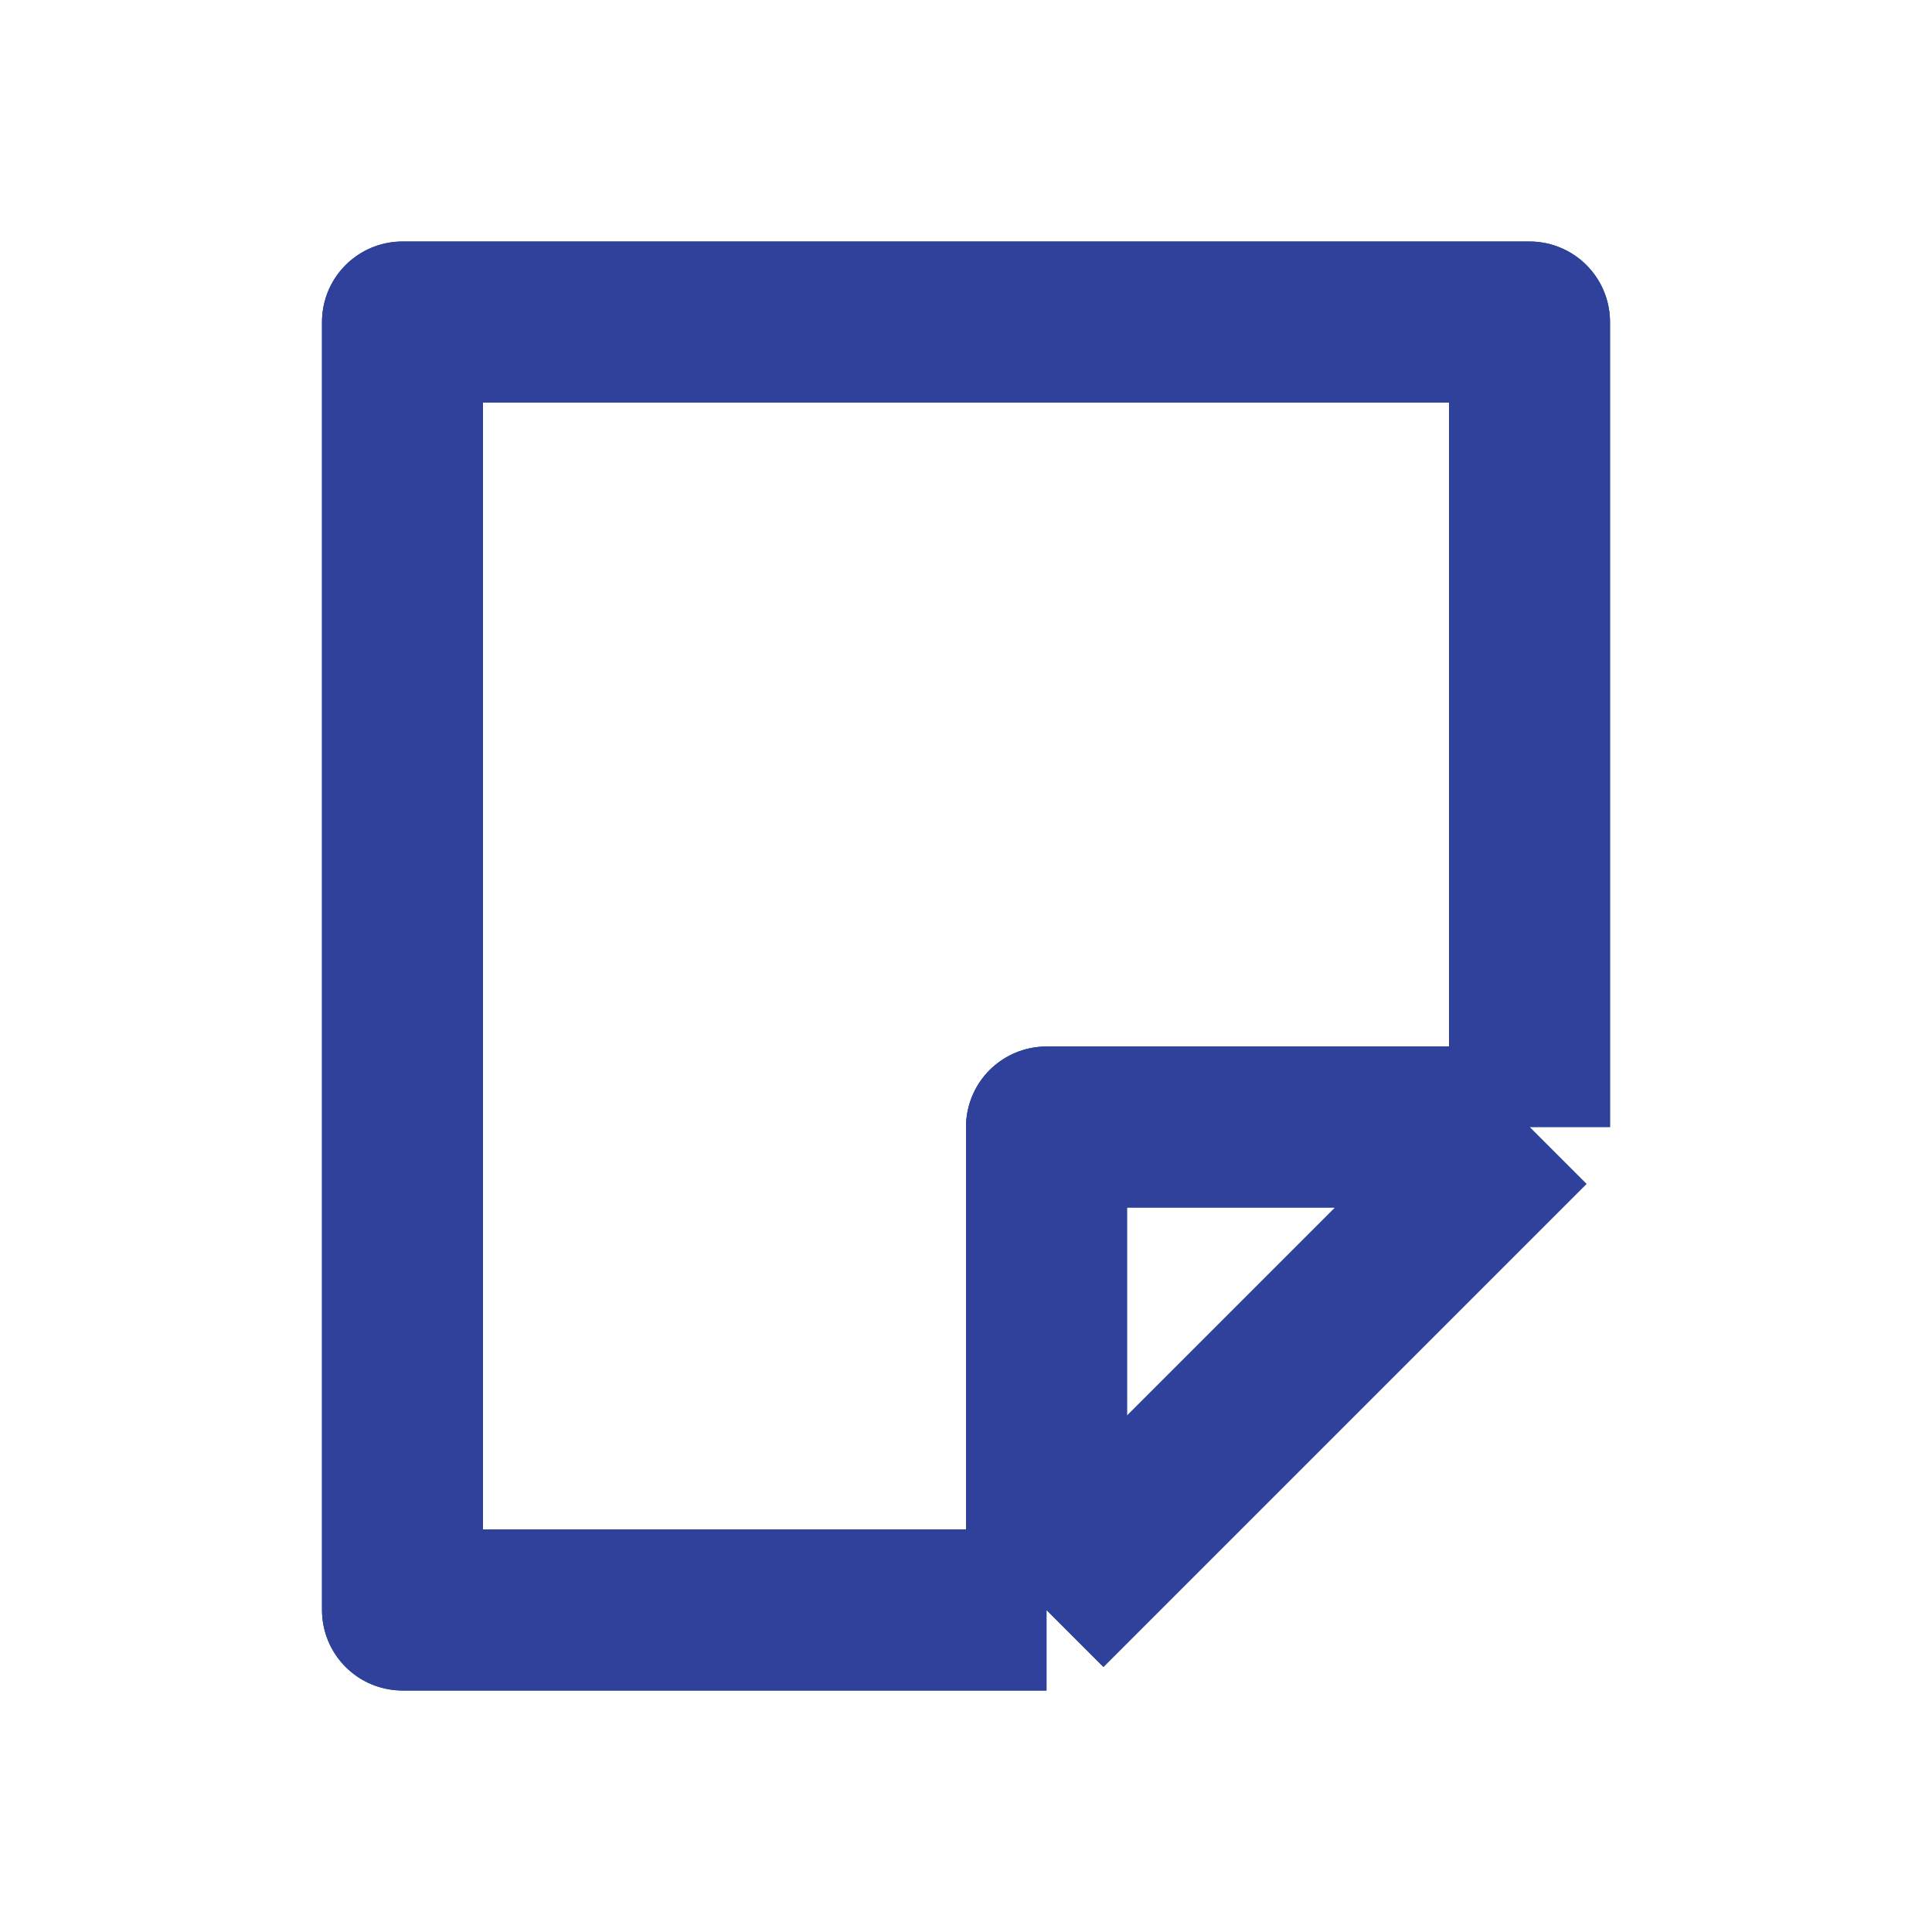 <svg width="24" height="24" viewBox="0 0 24 24" fill="none" xmlns="http://www.w3.org/2000/svg">
<path d="M19 14V4H5V20H13M19 14H13V20M19 14L13 20" stroke="#00407C" stroke-width="2" stroke-linejoin="round"/>
<path d="M19 14V4H5V20H13M19 14H13V20M19 14L13 20" stroke="#30419B" stroke-width="2" stroke-linejoin="round"/>
</svg>
